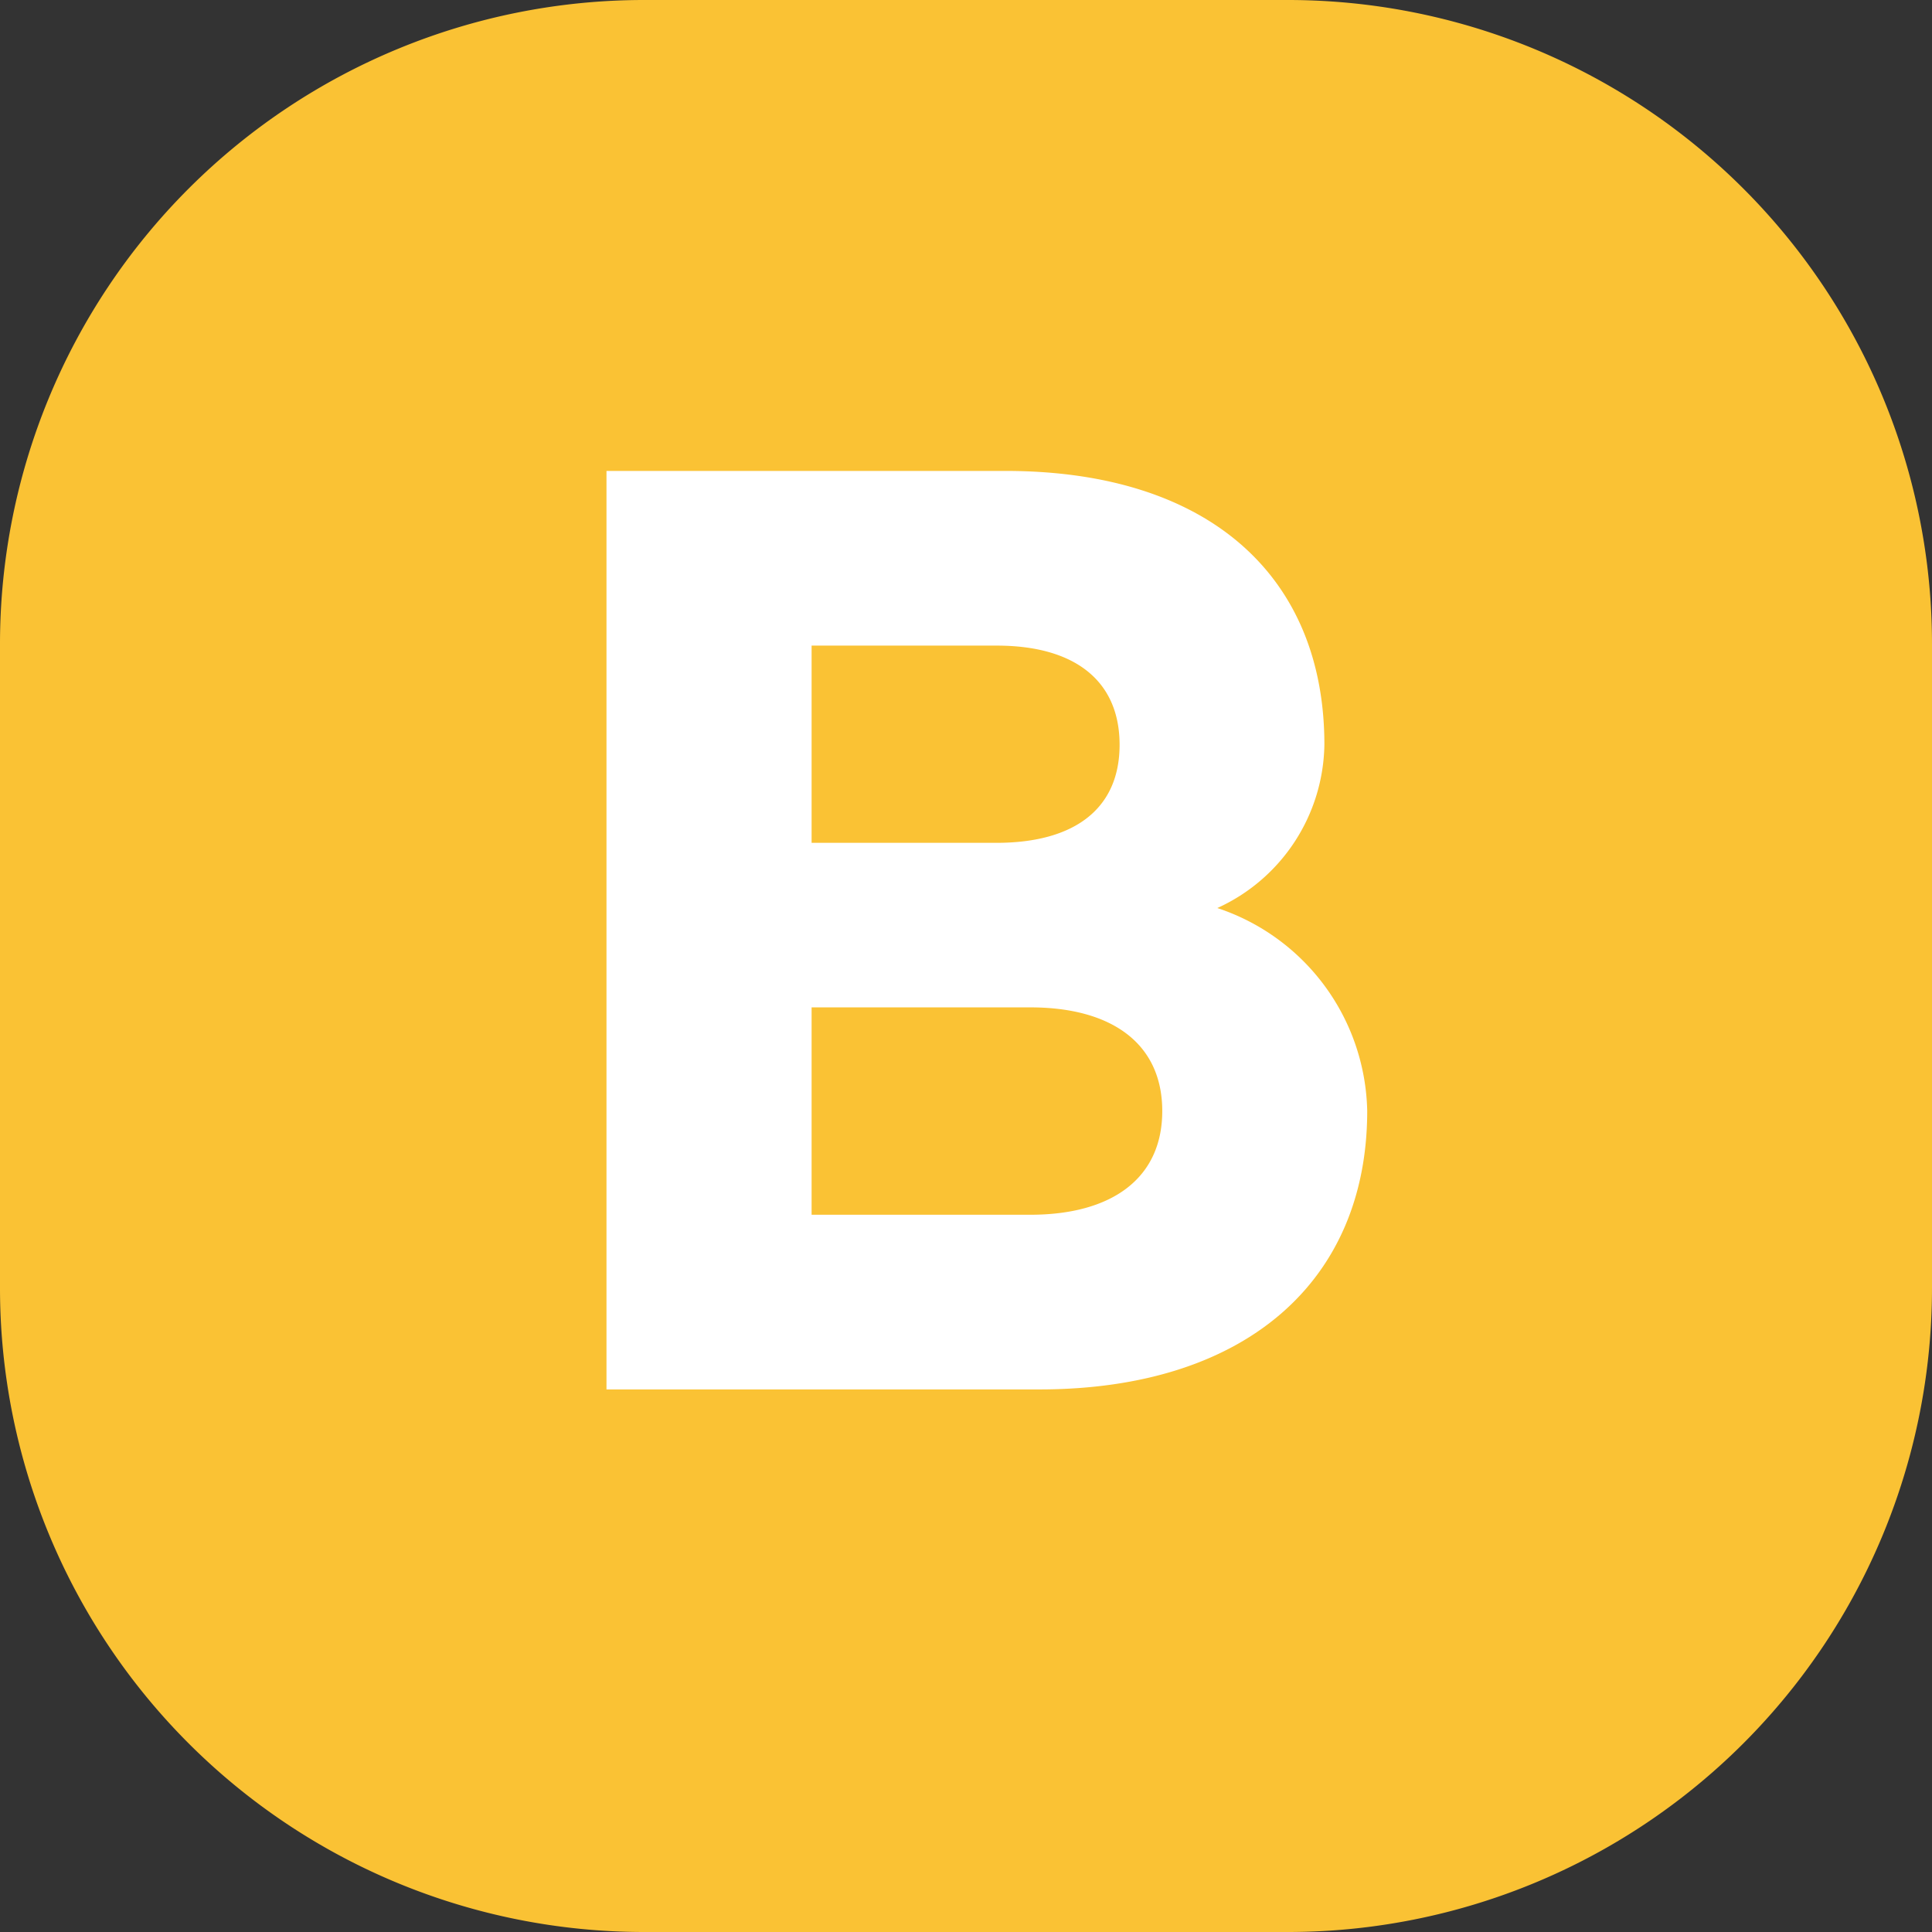 <svg id="ic_product_b_d30_24" xmlns="http://www.w3.org/2000/svg" width="24" height="24" viewBox="0 0 24 24">
  <rect x="0" y="0" width="24" height="24" fill="#333333" stroke="none"/>
  <defs>
    <style>
      .cls-1 {
        fill: #fac234;
      }

      .cls-2 {
        fill: #fff;
      }
    </style>
  </defs>
  <path id="배경" class="cls-1" d="M8,0h8a8,8,0,0,1,8,8v8a8,8,0,0,1-8,8H8a8,8,0,0,1-8-8V8A8,8,0,0,1,8,0Z"/>
  <path id="패스_500" data-name="패스 500" class="cls-2" d="M-4.466,1.26H.91C3.472,1.26,4.984-.084,4.984-2.2a2.714,2.714,0,0,0-1.862-2.52,2.266,2.266,0,0,0,1.33-2.03c0-2.086-1.428-3.4-3.962-3.4H-4.466Zm2.548-6.79V-7.98h2.3c.966,0,1.526.434,1.526,1.232S1.344-5.53.378-5.53Zm0,4.62V-3.486H.8c1.008,0,1.638.448,1.638,1.288S1.806-.91.8-.91Z" transform="translate(12 16)"/>
</svg>
